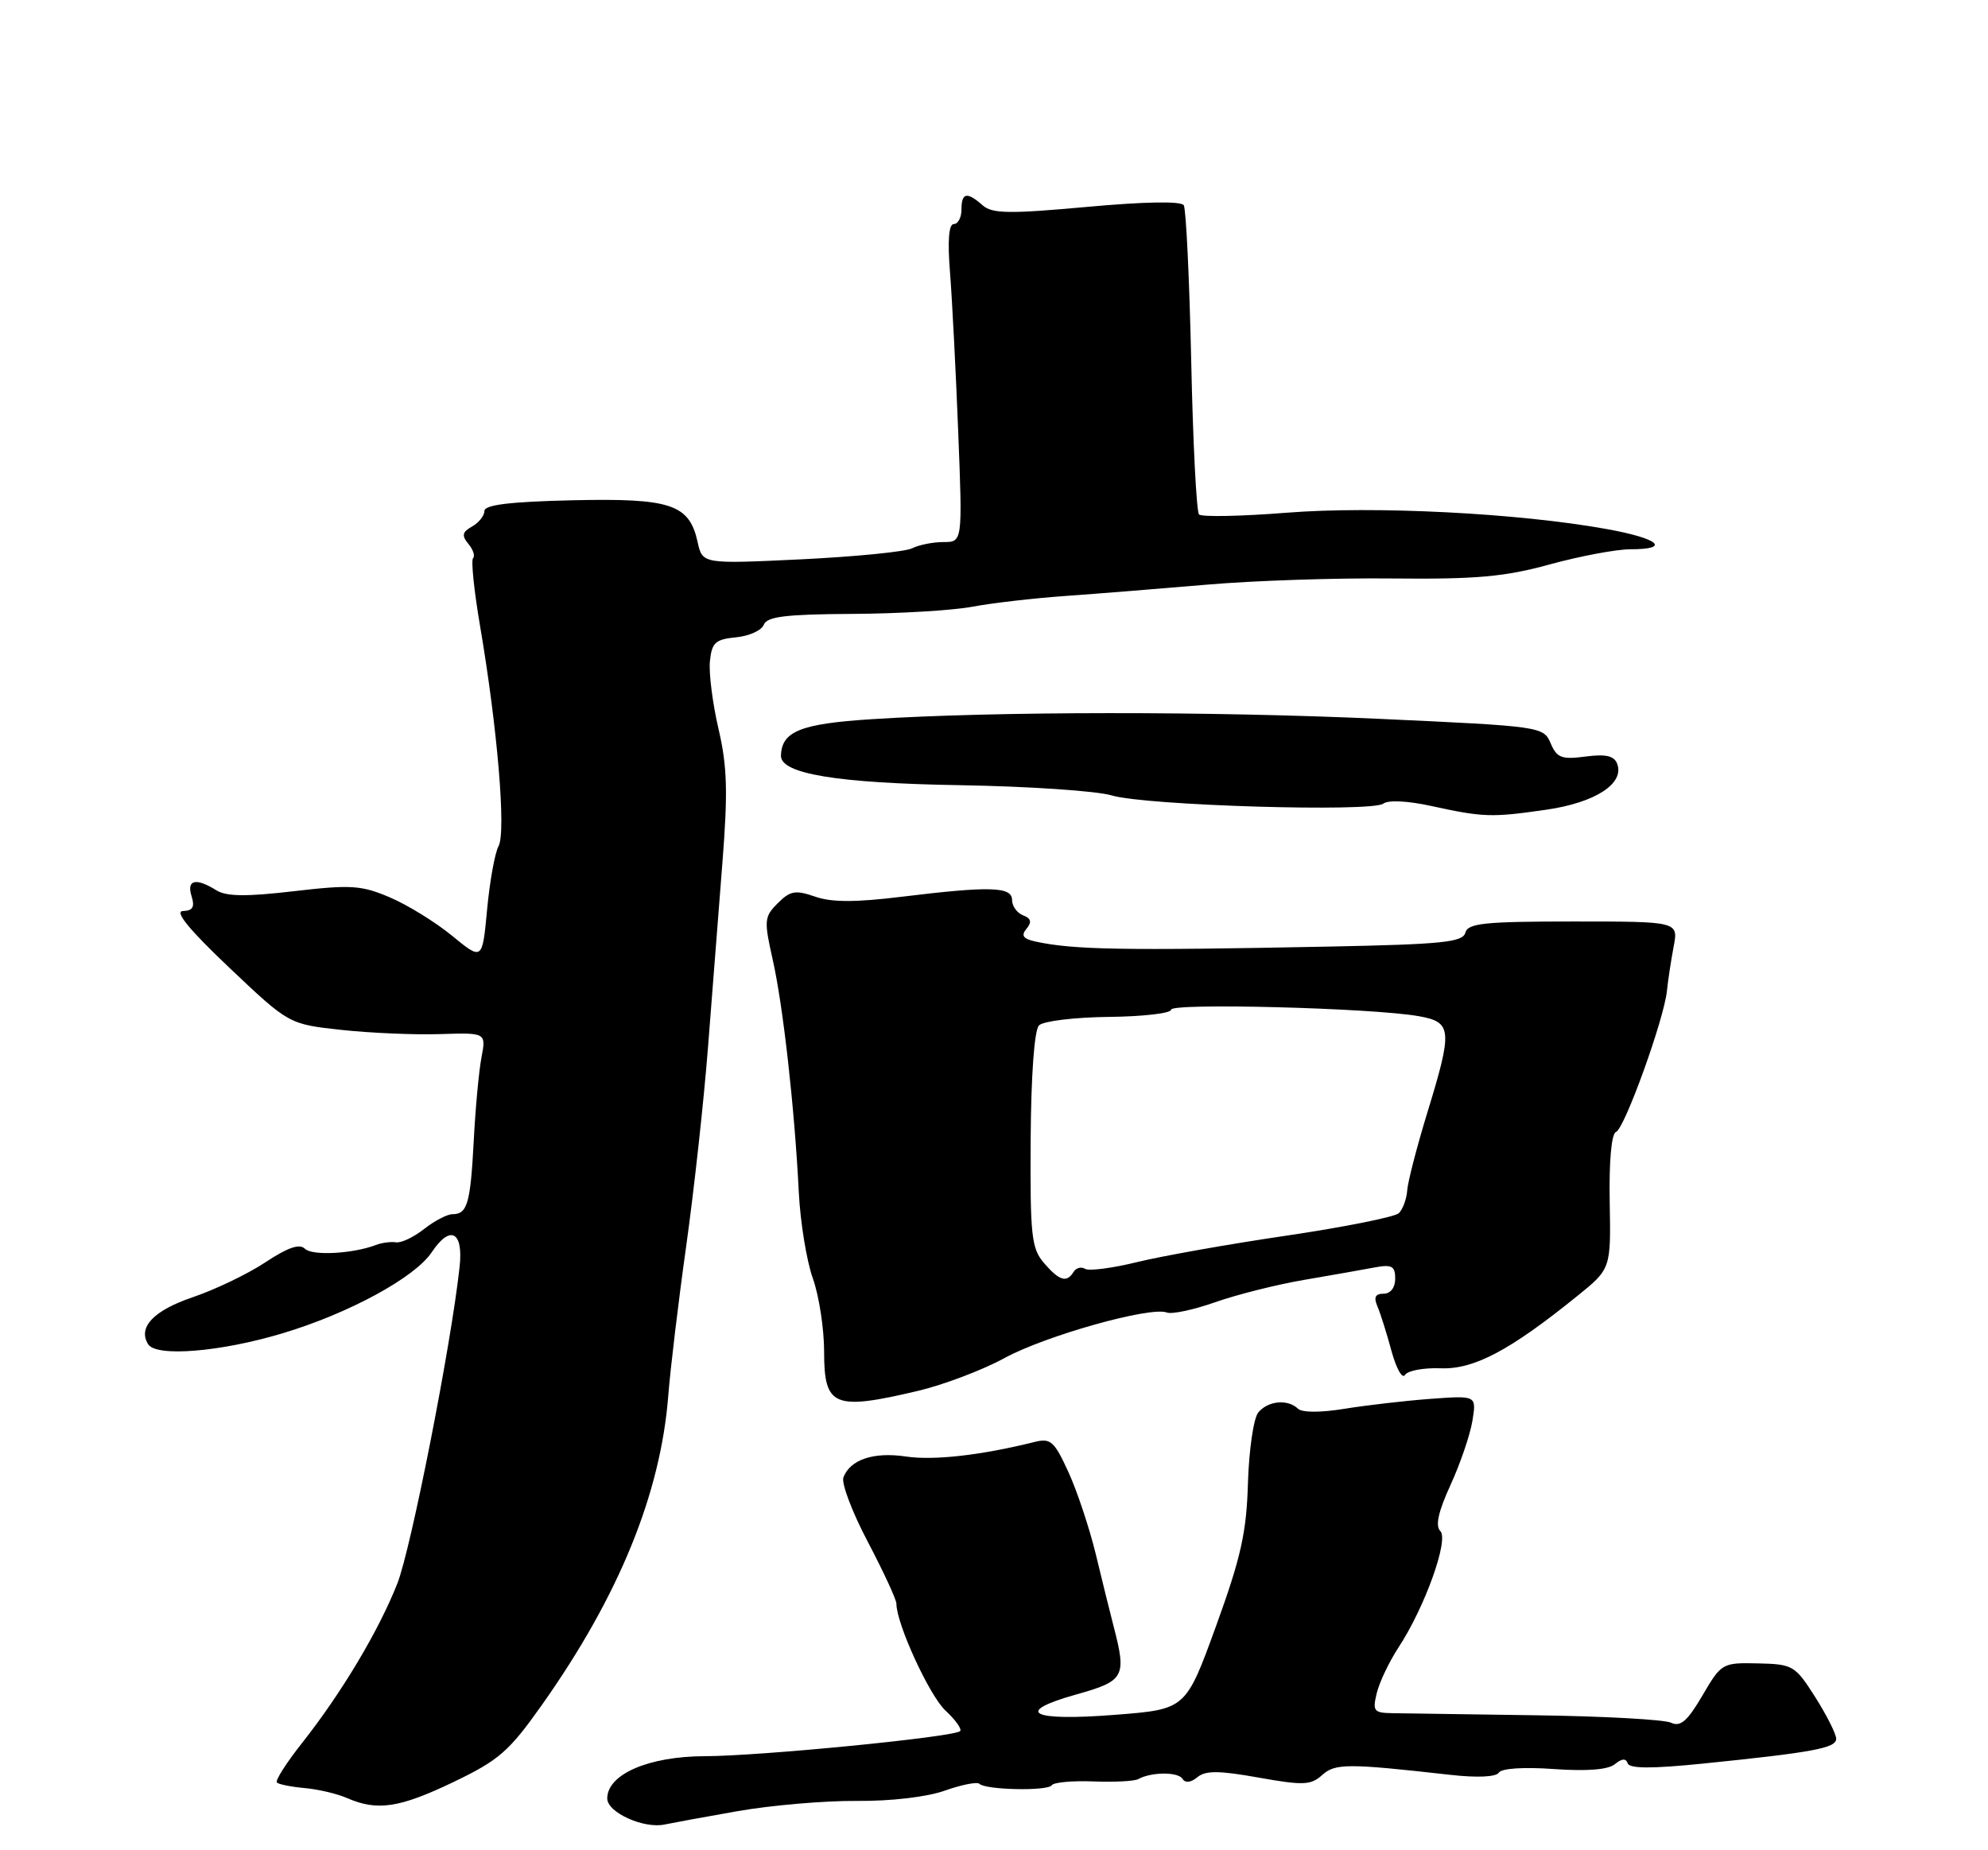 <?xml version="1.0" encoding="UTF-8" standalone="no"?>
<!DOCTYPE svg PUBLIC "-//W3C//DTD SVG 1.1//EN" "http://www.w3.org/Graphics/SVG/1.1/DTD/svg11.dtd" >
<svg xmlns="http://www.w3.org/2000/svg" xmlns:xlink="http://www.w3.org/1999/xlink" version="1.1" viewBox="0 0 275 256">
 <g >
 <path fill="currentColor"
d=" M 102.00 250.60 C 106.67 249.78 114.10 249.14 118.50 249.18 C 123.23 249.22 128.22 248.64 130.71 247.75 C 133.03 246.93 135.18 246.51 135.48 246.81 C 136.34 247.67 144.98 247.84 145.49 247.01 C 145.74 246.61 148.32 246.37 151.22 246.48 C 154.13 246.60 156.93 246.45 157.46 246.16 C 159.25 245.16 162.97 245.14 163.57 246.12 C 163.95 246.73 164.72 246.65 165.63 245.90 C 166.76 244.96 168.62 244.97 174.10 245.95 C 180.27 247.05 181.33 247.01 182.88 245.61 C 184.69 243.97 186.38 243.97 200.61 245.57 C 204.35 245.99 206.96 245.87 207.34 245.26 C 207.70 244.67 210.83 244.47 214.96 244.77 C 219.56 245.09 222.46 244.86 223.39 244.09 C 224.35 243.30 224.92 243.26 225.16 243.98 C 225.41 244.72 228.50 244.73 235.51 244.02 C 250.83 242.46 254.00 241.87 254.00 240.58 C 254.00 239.93 252.70 237.34 251.11 234.83 C 248.32 230.44 248.02 230.26 243.19 230.15 C 238.25 230.04 238.12 230.11 235.50 234.59 C 233.43 238.13 232.46 238.97 231.16 238.36 C 230.25 237.92 221.85 237.46 212.50 237.33 C 203.15 237.19 194.21 237.06 192.64 237.04 C 190.03 237.00 189.84 236.76 190.45 234.25 C 190.82 232.74 192.16 229.93 193.42 228.00 C 197.08 222.44 200.45 213.05 199.24 211.84 C 198.52 211.12 198.96 209.15 200.66 205.44 C 202.01 202.49 203.37 198.50 203.68 196.58 C 204.25 193.08 204.25 193.08 197.87 193.55 C 194.37 193.81 189.03 194.43 186.00 194.92 C 182.71 195.46 180.12 195.46 179.55 194.91 C 178.13 193.55 175.40 193.81 174.06 195.43 C 173.41 196.21 172.77 200.60 172.63 205.18 C 172.43 212.06 171.66 215.49 168.21 225.00 C 164.03 236.50 164.03 236.50 154.33 237.26 C 142.58 238.19 140.12 236.91 148.88 234.45 C 155.56 232.58 155.87 232.02 154.04 225.00 C 153.54 223.07 152.43 218.57 151.57 215.00 C 150.70 211.43 149.01 206.34 147.80 203.69 C 145.83 199.39 145.34 198.95 143.08 199.52 C 135.76 201.35 129.17 202.10 125.35 201.53 C 120.87 200.86 117.62 201.93 116.67 204.41 C 116.36 205.22 117.89 209.25 120.06 213.36 C 122.22 217.48 124.00 221.32 124.00 221.89 C 124.00 224.67 128.57 234.62 130.79 236.68 C 132.18 237.97 133.09 239.25 132.81 239.52 C 132.00 240.34 105.13 242.98 97.50 242.99 C 89.72 243.01 84.00 245.49 84.00 248.84 C 84.00 250.79 89.11 253.09 92.00 252.43 C 92.83 252.25 97.33 251.42 102.00 250.60 Z  M 62.70 246.58 C 69.05 243.53 70.41 242.34 75.01 235.83 C 85.64 220.78 91.41 206.61 92.45 193.00 C 92.73 189.43 93.83 180.20 94.91 172.50 C 95.99 164.80 97.35 152.43 97.93 145.00 C 98.51 137.57 99.41 126.05 99.93 119.38 C 100.70 109.61 100.60 106.03 99.40 100.89 C 98.58 97.38 98.04 93.16 98.20 91.51 C 98.46 88.91 98.95 88.46 101.81 88.18 C 103.63 88.01 105.36 87.22 105.66 86.43 C 106.10 85.31 108.71 84.99 117.86 84.94 C 124.26 84.91 131.75 84.46 134.50 83.95 C 137.25 83.43 143.10 82.76 147.50 82.45 C 151.90 82.14 160.68 81.43 167.00 80.89 C 173.32 80.34 184.86 79.95 192.63 80.04 C 204.21 80.16 208.15 79.81 214.39 78.09 C 218.59 76.94 223.59 76.00 225.51 76.00 C 231.23 76.00 229.48 74.50 222.25 73.20 C 210.01 70.99 190.11 69.98 178.00 70.94 C 171.68 71.44 166.21 71.55 165.86 71.18 C 165.51 70.81 165.02 61.24 164.78 49.92 C 164.53 38.61 164.07 28.92 163.75 28.40 C 163.38 27.81 158.33 27.90 150.33 28.63 C 139.55 29.61 137.25 29.57 135.92 28.40 C 133.76 26.49 133.00 26.64 133.00 29.00 C 133.00 30.10 132.52 31.00 131.94 31.00 C 131.24 31.00 131.06 33.32 131.42 37.75 C 131.71 41.46 132.22 51.36 132.55 59.75 C 133.15 75.00 133.15 75.00 130.51 75.00 C 129.06 75.00 127.11 75.39 126.18 75.86 C 125.26 76.34 118.35 77.02 110.83 77.39 C 97.17 78.04 97.17 78.04 96.50 74.99 C 95.35 69.76 92.79 68.91 79.14 69.22 C 70.53 69.42 67.01 69.85 67.01 70.70 C 67.00 71.36 66.23 72.33 65.30 72.85 C 63.94 73.61 63.84 74.10 64.79 75.25 C 65.45 76.04 65.74 76.93 65.44 77.23 C 65.14 77.52 65.58 81.76 66.41 86.63 C 68.81 100.70 70.02 115.09 68.97 117.06 C 68.45 118.02 67.74 121.98 67.38 125.86 C 66.72 132.91 66.72 132.91 62.53 129.47 C 60.23 127.58 56.35 125.19 53.92 124.16 C 49.99 122.48 48.53 122.39 40.64 123.31 C 34.04 124.08 31.31 124.05 29.91 123.17 C 27.09 121.41 25.78 121.73 26.50 124.00 C 26.97 125.49 26.67 126.01 25.32 126.05 C 24.08 126.08 26.13 128.59 31.73 133.90 C 39.97 141.71 39.97 141.71 47.23 142.50 C 51.23 142.93 57.37 143.20 60.87 143.08 C 67.25 142.88 67.25 142.88 66.60 146.32 C 66.24 148.22 65.76 153.42 65.53 157.90 C 65.07 166.55 64.65 168.00 62.58 168.00 C 61.86 168.00 60.10 168.92 58.66 170.05 C 57.23 171.18 55.48 172.01 54.78 171.89 C 54.08 171.78 52.83 171.94 52.00 172.26 C 48.78 173.48 43.18 173.78 42.18 172.78 C 41.44 172.04 39.81 172.60 36.72 174.65 C 34.29 176.26 29.76 178.44 26.65 179.49 C 21.24 181.33 19.04 183.65 20.49 185.99 C 21.60 187.78 30.43 187.07 39.05 184.49 C 48.26 181.73 57.40 176.76 59.73 173.25 C 62.28 169.43 64.11 170.38 63.58 175.25 C 62.42 186.04 56.87 214.26 54.96 219.11 C 52.39 225.63 47.25 234.23 41.84 241.09 C 39.63 243.88 38.04 246.37 38.30 246.63 C 38.55 246.89 40.28 247.23 42.13 247.40 C 43.98 247.56 46.62 248.18 48.00 248.78 C 52.19 250.61 55.24 250.15 62.70 246.58 Z  M 126.96 192.45 C 130.51 191.61 135.91 189.57 138.96 187.90 C 144.65 184.80 159.14 180.73 161.41 181.60 C 162.11 181.87 165.11 181.23 168.09 180.18 C 171.07 179.13 176.65 177.72 180.50 177.07 C 184.35 176.41 188.74 175.64 190.25 175.35 C 192.53 174.93 193.00 175.19 193.00 176.92 C 193.00 178.16 192.35 179.00 191.39 179.00 C 190.24 179.00 190.00 179.50 190.54 180.75 C 190.95 181.71 191.83 184.49 192.48 186.91 C 193.14 189.34 193.98 190.84 194.35 190.24 C 194.72 189.64 196.94 189.23 199.29 189.32 C 203.88 189.50 208.88 186.85 218.17 179.33 C 222.84 175.56 222.84 175.56 222.67 166.29 C 222.57 160.65 222.91 156.86 223.54 156.62 C 224.73 156.17 230.21 140.96 230.59 137.08 C 230.73 135.66 231.15 132.93 231.51 131.00 C 232.18 127.50 232.18 127.50 217.64 127.50 C 205.34 127.50 203.04 127.74 202.70 129.05 C 202.35 130.37 199.48 130.66 183.90 130.97 C 155.28 131.54 148.52 131.42 143.22 130.27 C 141.52 129.89 141.21 129.45 142.00 128.50 C 142.76 127.58 142.63 127.07 141.53 126.65 C 140.69 126.33 140.00 125.37 140.00 124.53 C 140.00 122.67 136.97 122.58 124.70 124.08 C 118.34 124.86 115.03 124.86 112.75 124.06 C 110.04 123.12 109.31 123.24 107.59 124.97 C 105.71 126.84 105.67 127.35 106.88 132.74 C 108.32 139.08 109.92 153.36 110.50 165.00 C 110.71 169.12 111.58 174.47 112.44 176.88 C 113.30 179.28 114.00 183.86 114.00 187.04 C 114.00 194.63 115.34 195.19 126.96 192.45 Z  M 213.92 112.03 C 220.69 111.05 224.75 108.41 223.70 105.67 C 223.28 104.57 222.12 104.31 219.31 104.68 C 216.02 105.11 215.36 104.86 214.50 102.84 C 213.51 100.53 213.19 100.49 191.00 99.47 C 167.58 98.39 137.64 98.41 120.56 99.51 C 110.73 100.14 108.13 101.19 108.03 104.55 C 107.96 107.06 115.77 108.36 132.80 108.64 C 142.32 108.80 151.77 109.44 153.80 110.06 C 158.38 111.45 189.79 112.40 191.36 111.19 C 192.03 110.67 194.77 110.81 198.00 111.52 C 205.19 113.09 206.32 113.13 213.92 112.03 Z  M 144.41 174.75 C 142.68 172.73 142.49 170.97 142.57 157.72 C 142.63 148.68 143.08 142.52 143.73 141.87 C 144.32 141.28 148.67 140.75 153.40 140.70 C 158.13 140.65 162.00 140.20 162.00 139.70 C 162.00 138.74 189.83 139.46 196.25 140.60 C 200.88 141.42 200.97 142.45 197.41 154.05 C 195.99 158.70 194.75 163.49 194.66 164.70 C 194.57 165.91 194.05 167.33 193.50 167.86 C 192.95 168.38 185.97 169.78 178.00 170.96 C 170.03 172.13 160.70 173.79 157.28 174.63 C 153.86 175.47 150.62 175.89 150.10 175.56 C 149.57 175.23 148.86 175.42 148.51 175.98 C 147.56 177.53 146.54 177.22 144.41 174.75 Z "/>
</g>
</svg>